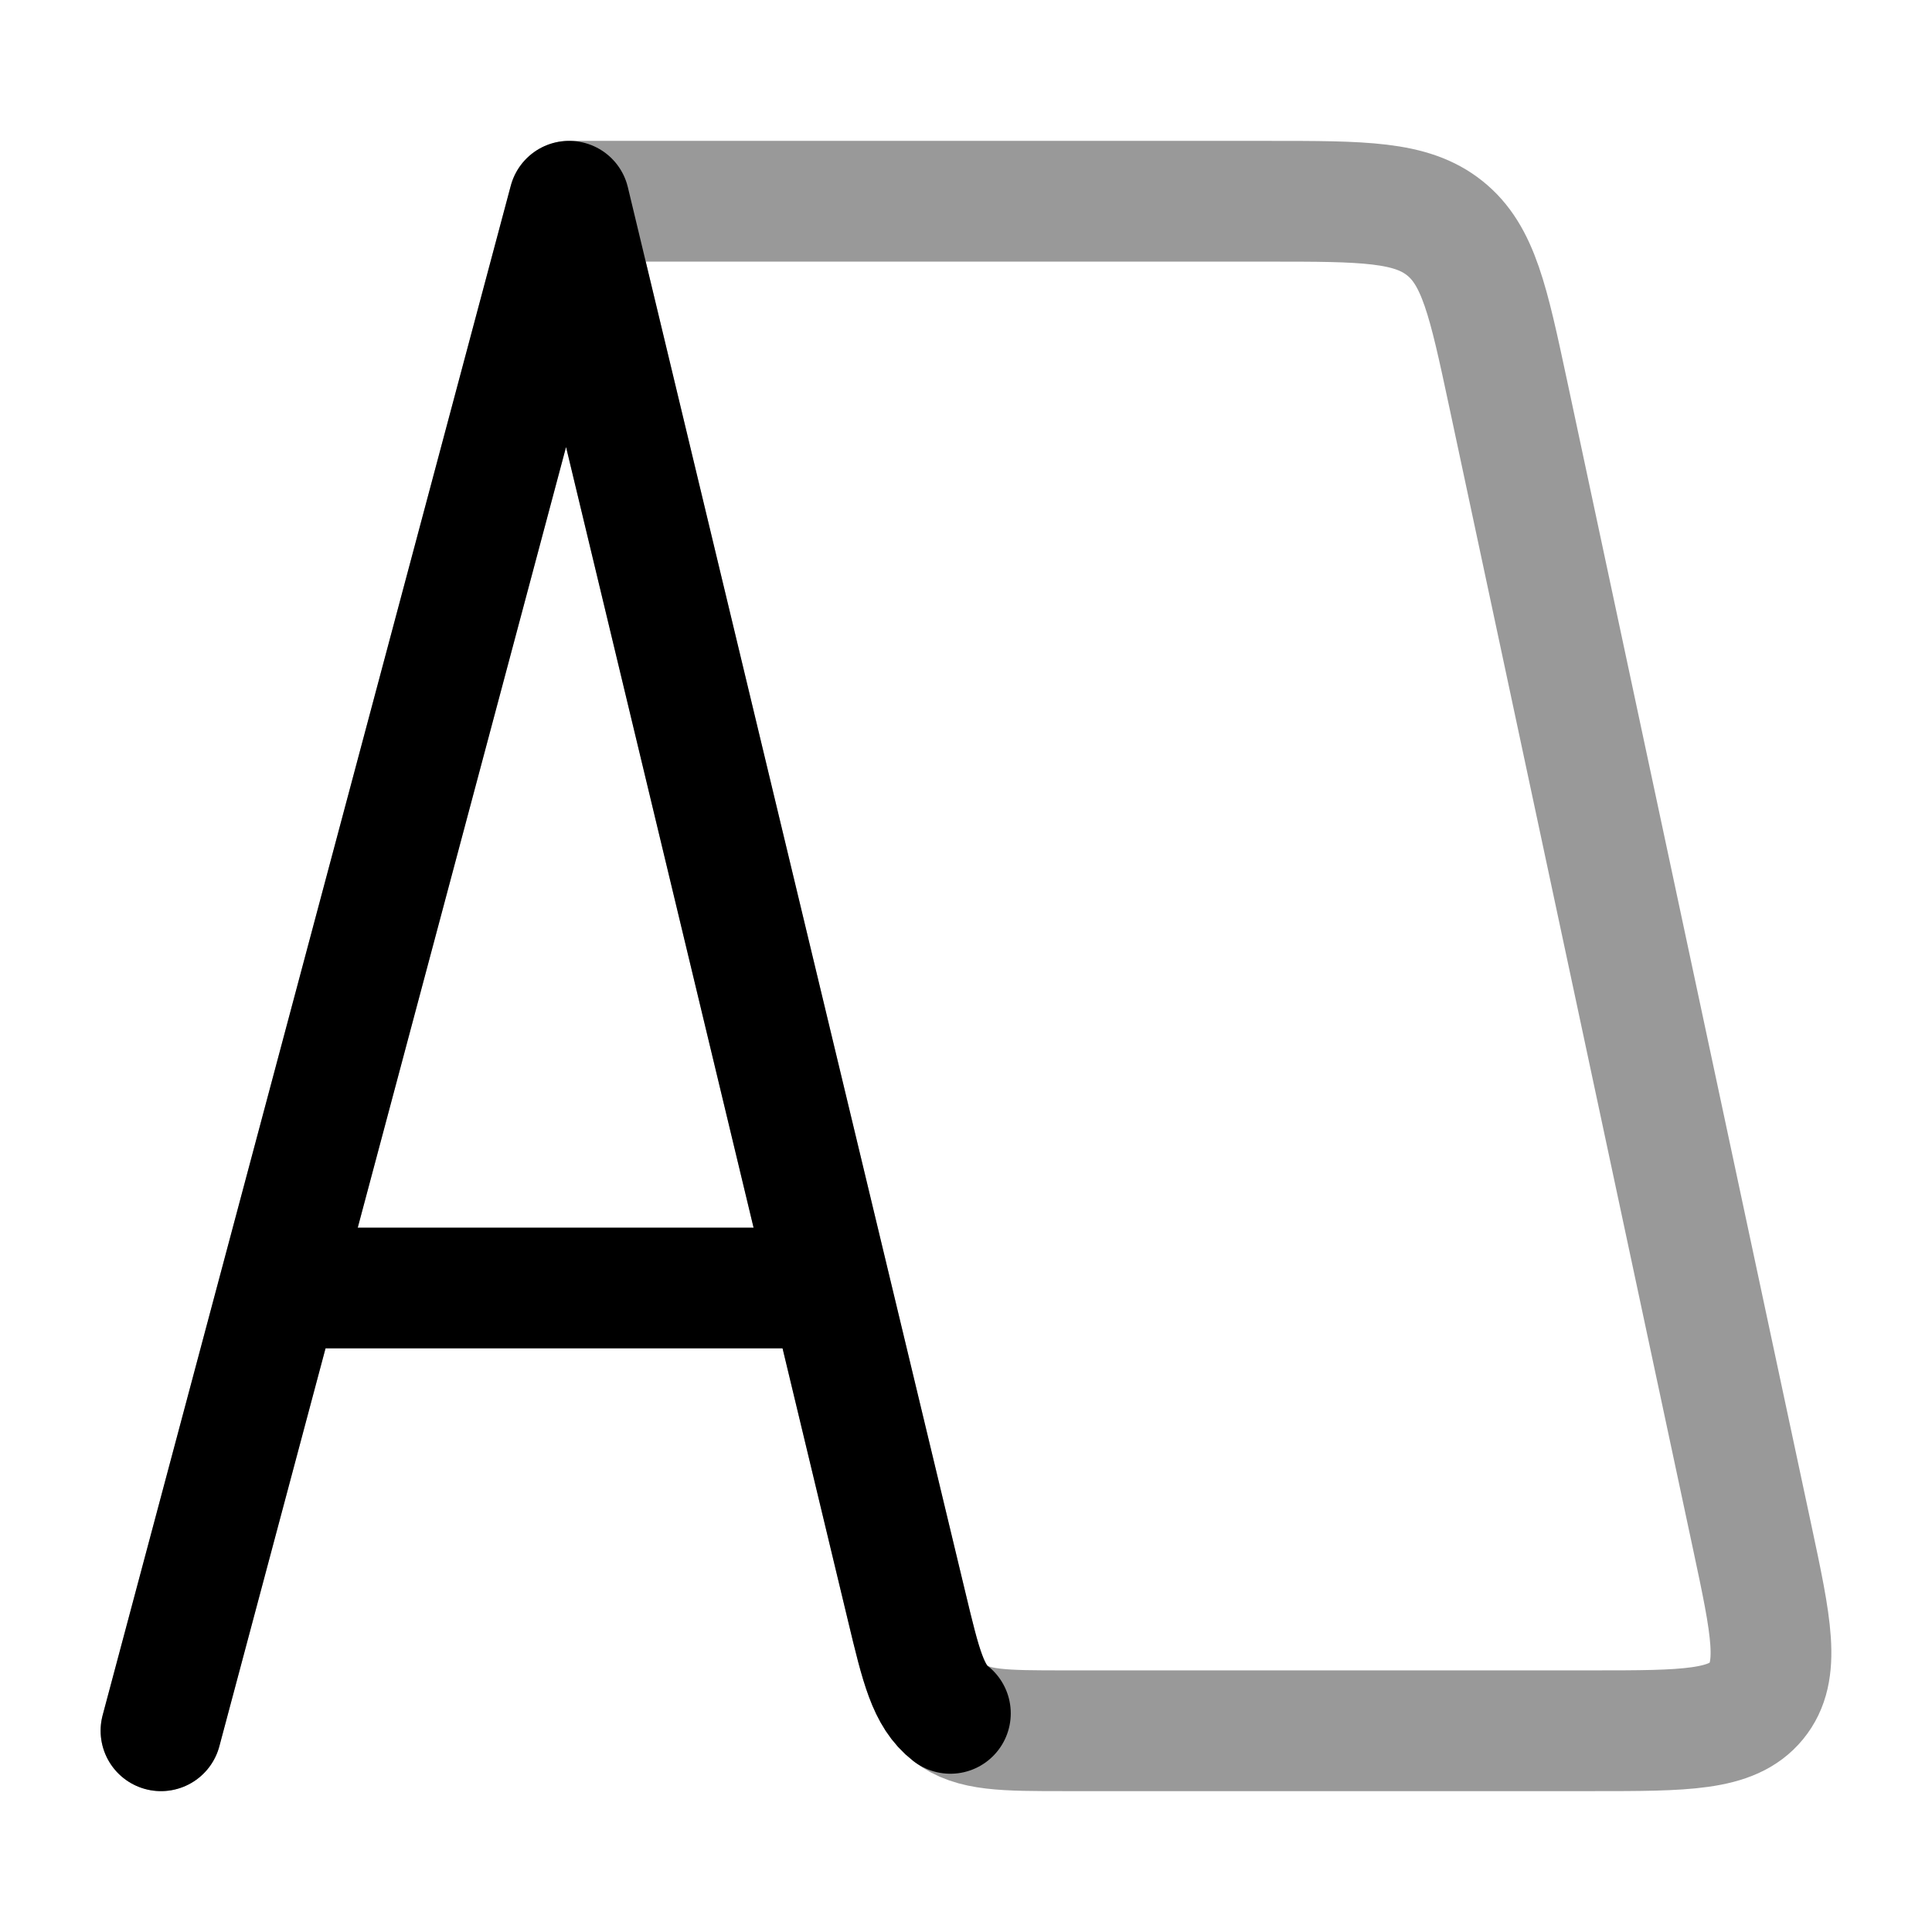 <svg width="24" height="24" viewBox="0 0 24 24" fill="none" xmlns="http://www.w3.org/2000/svg">
<path opacity="0.4" d="M7.07 2.5H15.756C16.938 2.5 17.529 2.5 17.948 2.835C18.367 3.17 18.489 3.741 18.733 4.882L21.765 19.088C22.003 20.203 22.122 20.76 21.818 21.13C21.514 21.5 20.936 21.5 19.781 21.5H13.237C12.467 21.5 12.082 21.5 11.806 21.284C11.53 21.069 11.441 20.7 11.264 19.961L7.07 2.5ZM7.07 2.5L2 21.5" stroke="currentColor" stroke-width="1.5" stroke-linecap="round" stroke-linejoin="round"/>
<path d="M2 21.5L7.07 2.5L11.264 19.961C11.441 20.7 11.53 21.069 11.806 21.284" stroke="currentColor" stroke-width="1.5" stroke-linecap="round" stroke-linejoin="round"/>
<path d="M4 16H10" stroke="currentColor" stroke-width="1.5" stroke-linecap="round" stroke-linejoin="round"/>
</svg>
